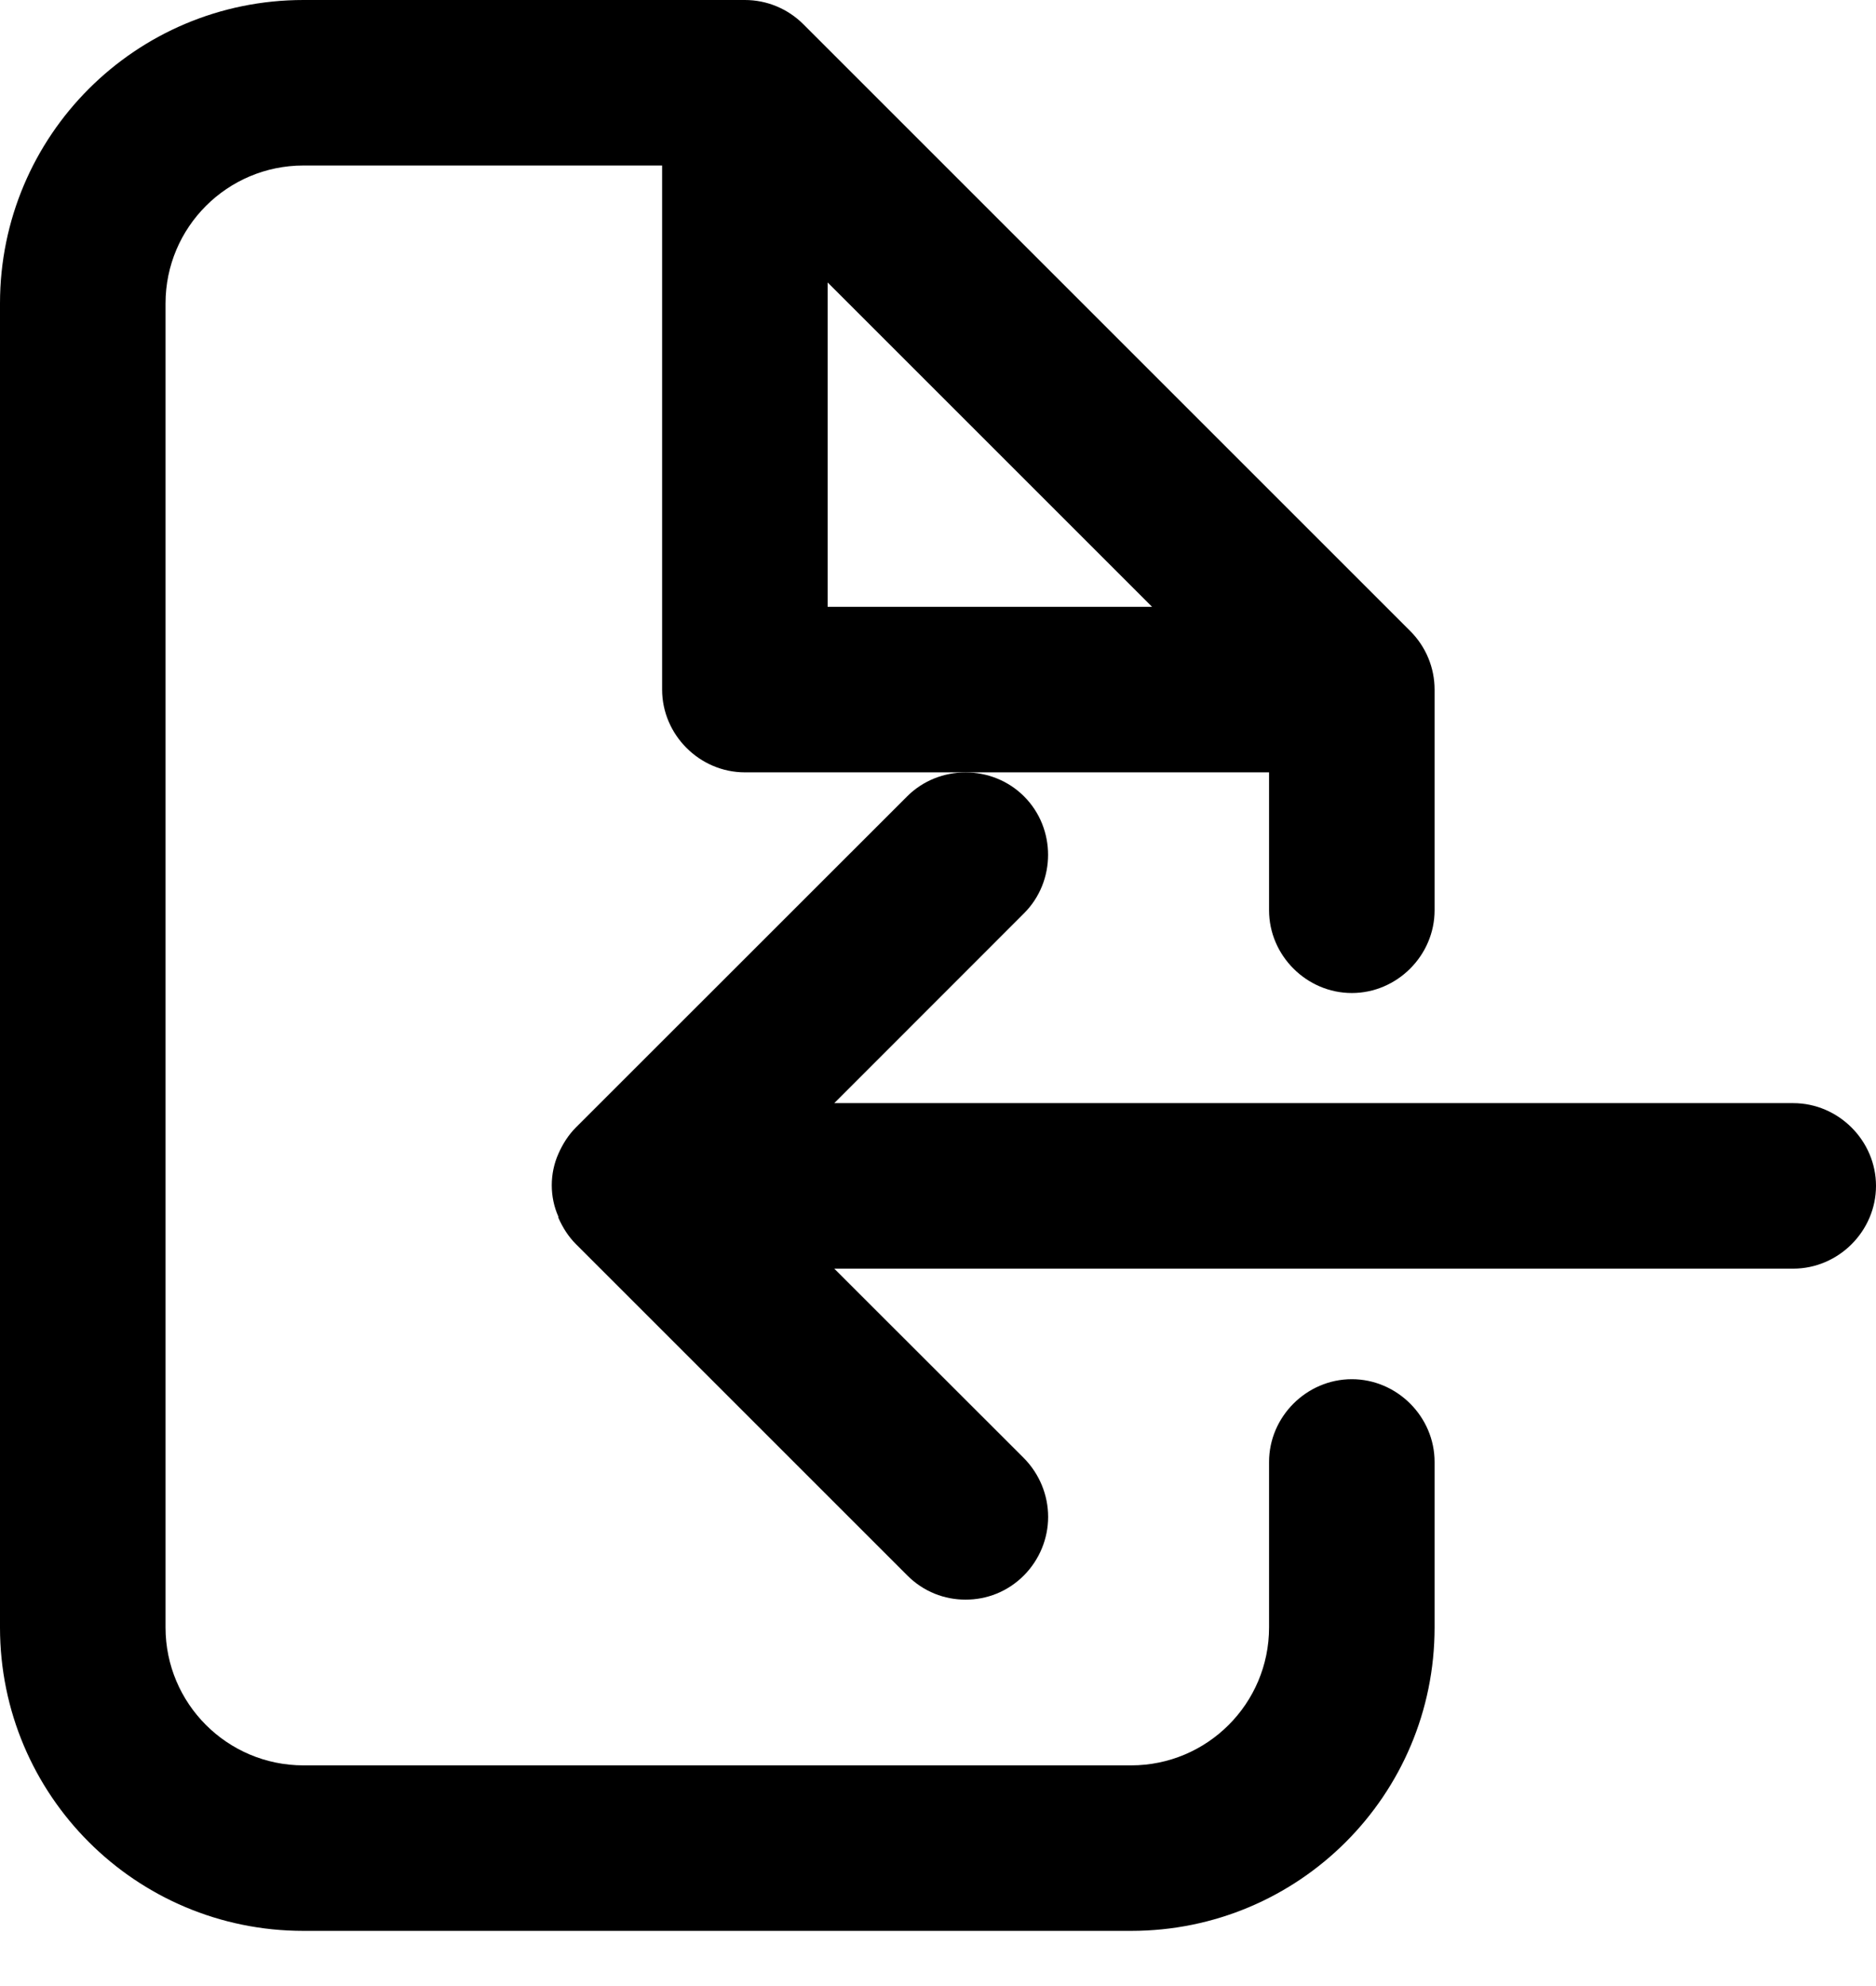 <svg viewBox="0 0 17 18" xmlns="http://www.w3.org/2000/svg">
<path d="M12.25 12.5C11.84 12.5 11.5 12.84 11.5 13.25V14.75C11.5 15.44 10.94 16 10.25 16H2.75C2.06 16 1.5 15.44 1.5 14.75V2.75C1.5 2.06 2.06 1.5 2.75 1.5H6V6.25C6 6.66 6.34 7 6.75 7H11.5V8.25C11.5 8.66 11.84 9 12.25 9C12.66 9 13 8.66 13 8.25V6.25C13 6.05 12.92 5.86 12.78 5.72L7.28 0.22C7.139 0.079 6.949 0 6.75 0H2.75C1.23 0 0 1.23 0 2.75V14.75C0 16.27 1.23 17.5 2.75 17.5H10.25C11.77 17.5 13 16.27 13 14.75V13.25C13 12.84 12.66 12.5 12.25 12.5ZM7.5 2.56L10.44 5.5H7.5V2.56Z"/>
<path d="M5.22 11.277C5.15 11.207 5.1 11.127 5.06 11.037V11.027C4.98 10.848 4.98 10.637 5.06 10.457C5.1 10.367 5.15 10.287 5.22 10.217L8.22 7.218C8.51 6.928 8.99 6.928 9.28 7.218C9.57 7.508 9.57 7.987 9.28 8.277L7.56 9.998H16.25C16.66 9.998 17 10.338 17 10.748C17 11.158 16.66 11.498 16.25 11.498H7.56L9.28 13.217C9.419 13.359 9.498 13.549 9.498 13.748C9.498 13.946 9.419 14.136 9.28 14.277C9.13 14.428 8.94 14.498 8.75 14.498C8.56 14.498 8.37 14.428 8.22 14.277L5.22 11.277Z"/>
</svg>
